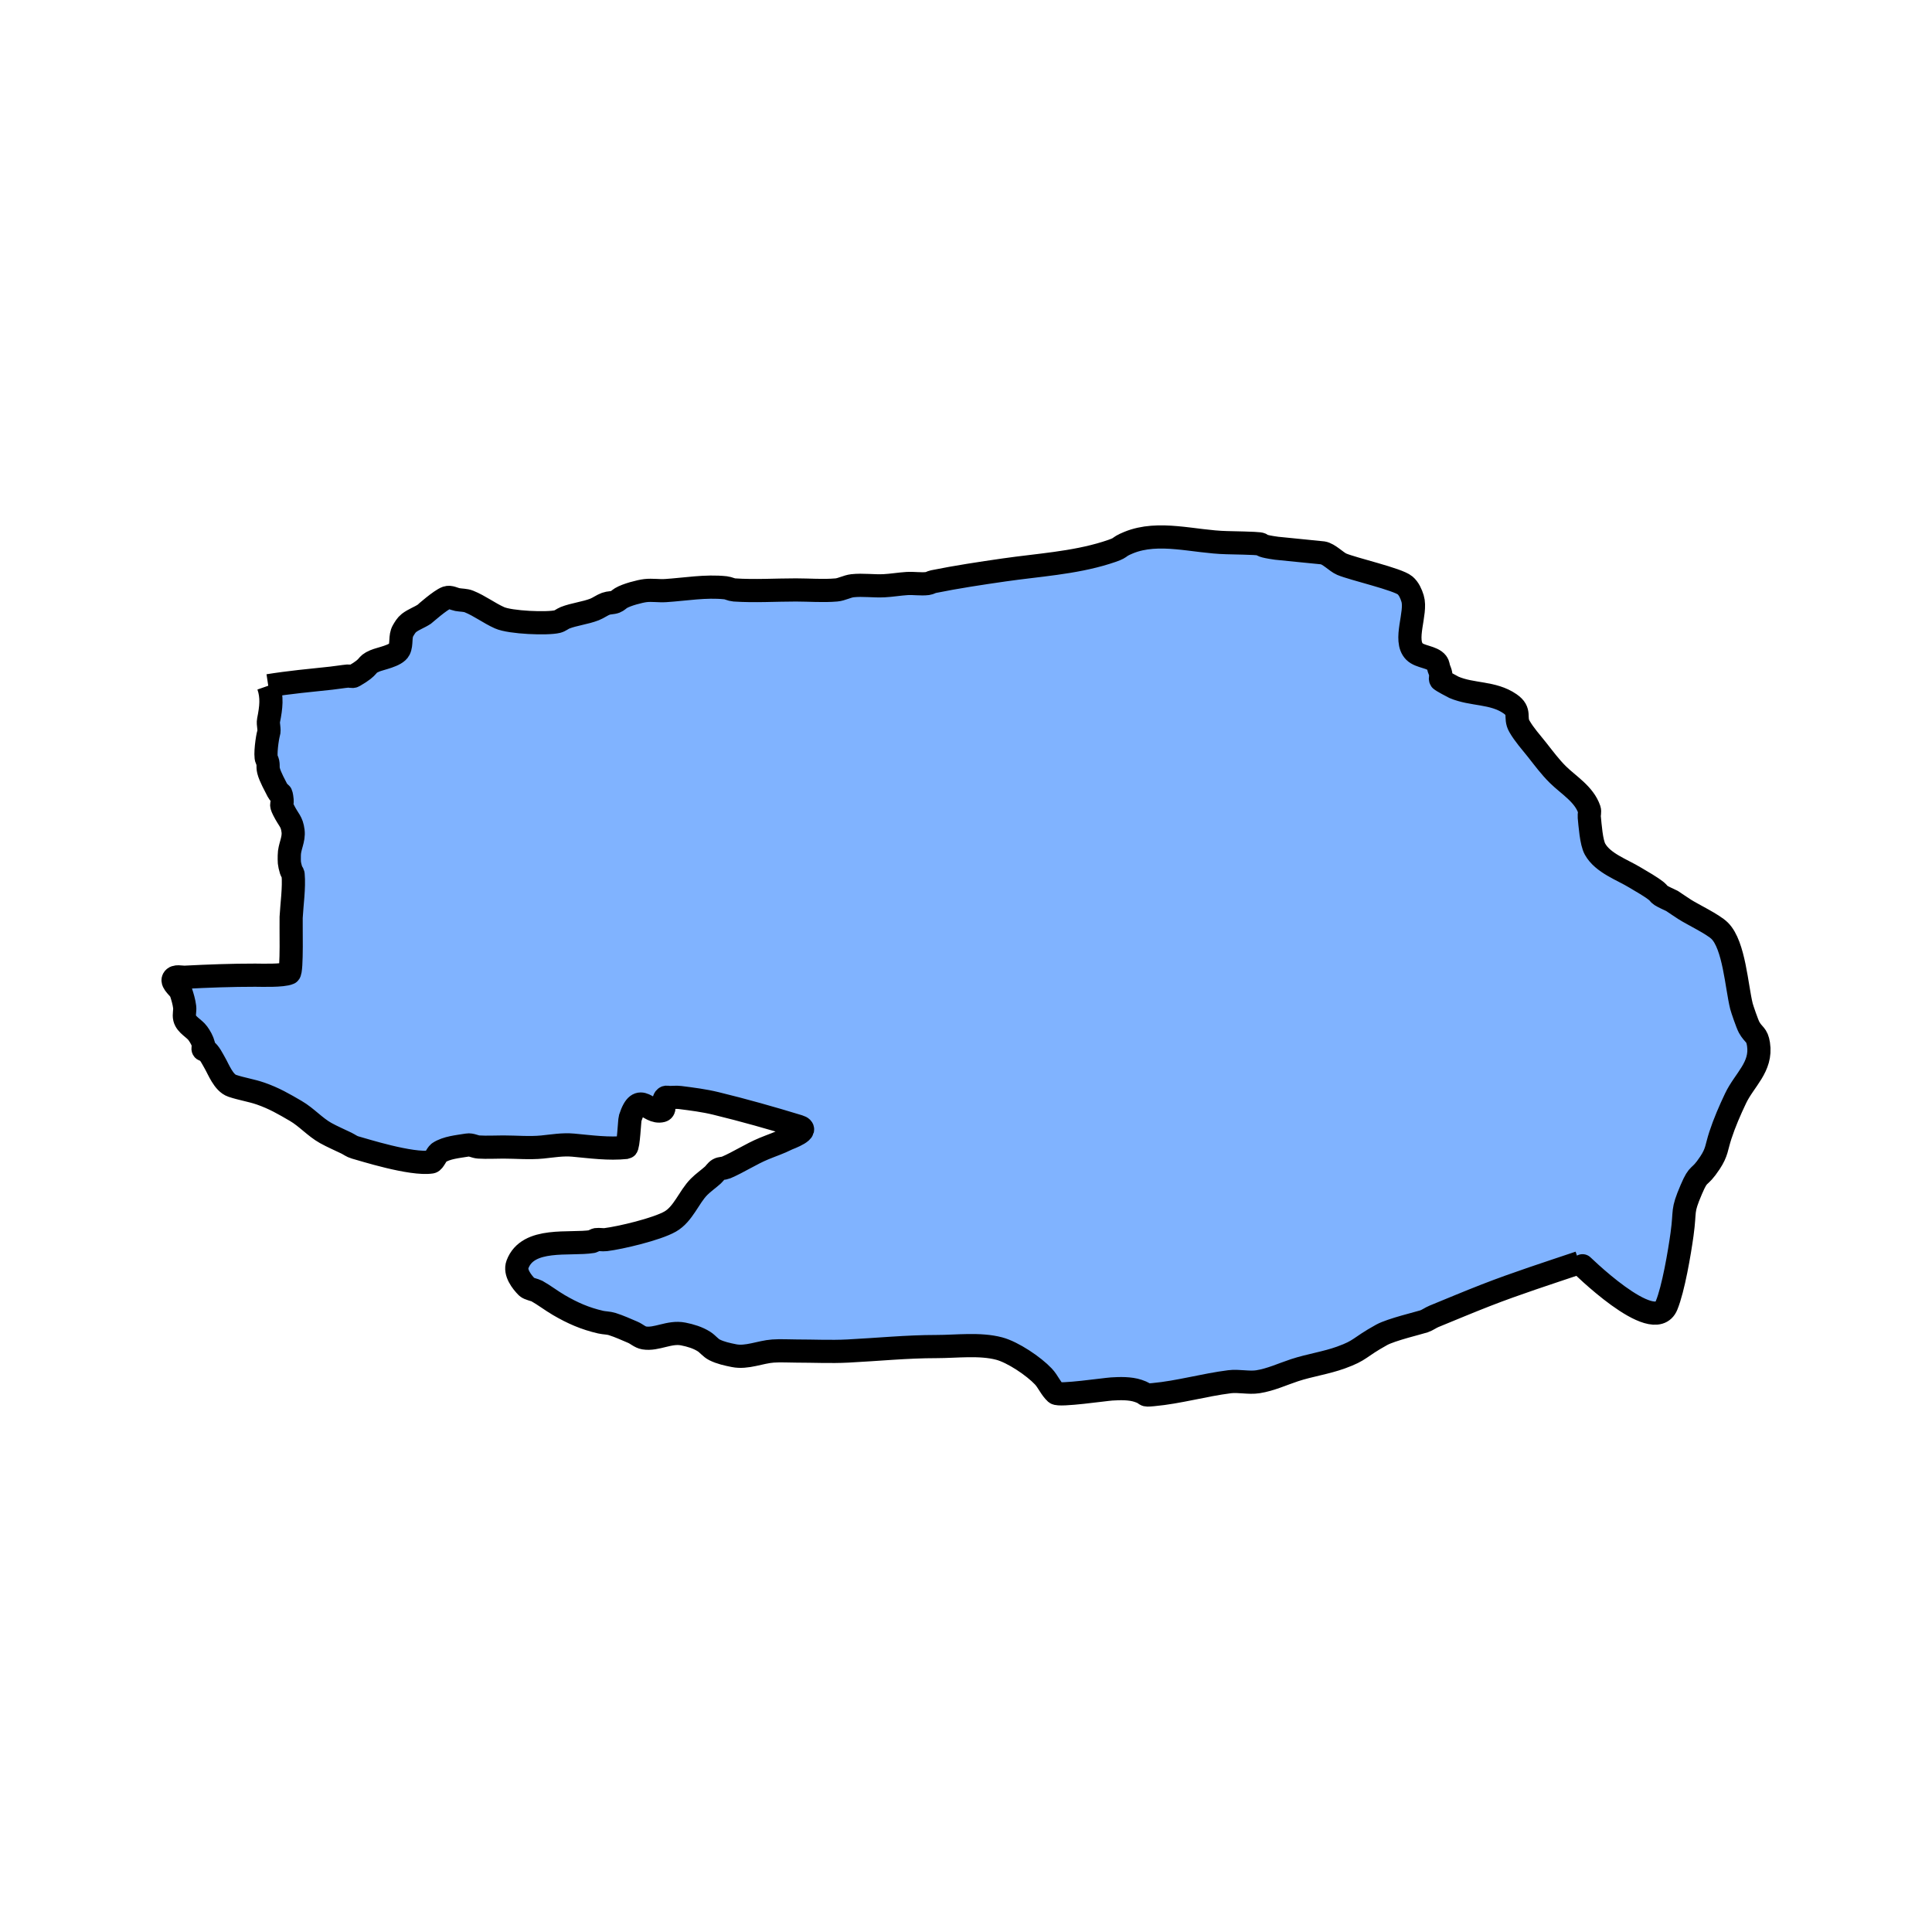 <?xml version="1.0" encoding="UTF-8" standalone="no"?>
<!-- Generator: Adobe Illustrator 19.0.0, SVG Export Plug-In . SVG Version: 6.00 Build 0)  -->

<svg
   version="1.1"
   id="Layer_1"
   x="0px"
   y="0px"
   viewBox="0 0 250 250"
   style="enable-background:new 0 0 250 250;"
   xml:space="preserve"
   sodipodi:docname="lake.svg"
   inkscape:version="1.2.2 (b0a8486541, 2022-12-01)"
   xmlns:inkscape="http://www.inkscape.org/namespaces/inkscape"
   xmlns:sodipodi="http://sodipodi.sourceforge.net/DTD/sodipodi-0.dtd"
   xmlns="http://www.w3.org/2000/svg"
   xmlns:svg="http://www.w3.org/2000/svg"><defs
   id="defs13" /><sodipodi:namedview
   id="namedview11"
   pagecolor="#ffffff"
   bordercolor="#000000"
   borderopacity="0.25"
   inkscape:showpageshadow="2"
   inkscape:pageopacity="0.0"
   inkscape:pagecheckerboard="0"
   inkscape:deskcolor="#d1d1d1"
   showgrid="false"
   inkscape:zoom="4.108"
   inkscape:cx="167.35638"
   inkscape:cy="138.63194"
   inkscape:window-width="2510"
   inkscape:window-height="1363"
   inkscape:window-x="0"
   inkscape:window-y="0"
   inkscape:window-maximized="1"
   inkscape:current-layer="g1755" />

<g
   id="g1755"
   transform="translate(5.196,-7.508)"><path
     style="fill:#80b3ff;stroke:#000000;stroke-width:3"
     d="m 29.529,96.237 c 2.709,-0.436 5.423,-0.69 8.148,-0.977 0.72,-0.076 1.434,-0.206 2.155,-0.273 0.254,-0.024 0.544,0.127 0.765,0 2.343,-1.349 1.371,-1.387 2.702,-1.959 0.735,-0.316 2.758,-0.647 3.165,-1.461 0.357,-0.715 0.07,-1.711 0.487,-2.43 0.213,-0.367 0.435,-0.753 0.77,-1.014 0.606,-0.472 1.362,-0.718 2.001,-1.146 0.016,-0.011 2.072,-1.846 2.893,-2.128 0.439,-0.151 0.914,0.158 1.37,0.243 0.501,0.093 1.036,0.061 1.508,0.252 1.383,0.559 2.589,1.493 3.95,2.102 1.4,0.627 6.193,0.817 7.495,0.494 0.352,-0.087 0.637,-0.352 0.974,-0.487 1.135,-0.454 2.635,-0.615 3.824,-1.081 0.513,-0.201 0.96,-0.553 1.478,-0.742 0.389,-0.142 0.83,-0.098 1.218,-0.243 0.274,-0.103 0.48,-0.336 0.73,-0.487 0.735,-0.442 2.45,-0.887 3.171,-0.969 0.858,-0.098 1.729,0.055 2.591,0 2.567,-0.165 5.176,-0.643 7.769,-0.365 0.385,0.041 0.741,0.255 1.127,0.281 2.649,0.179 5.31,0 7.965,0 1.753,0 3.512,0.15 5.258,0 0.663,-0.057 1.391,-0.47 2.062,-0.544 1.358,-0.15 2.735,0.07 4.099,0 0.987,-0.051 1.966,-0.222 2.953,-0.285 0.894,-0.058 1.798,0.111 2.686,0 0.255,-0.032 0.479,-0.192 0.731,-0.243 3.022,-0.614 6.15,-1.083 9.199,-1.522 4.339,-0.625 8.931,-0.89 13.139,-2.204 2.433,-0.76 1.223,-0.621 2.926,-1.322 3.915,-1.61 8.467,-0.092 12.699,0 7.279,0.159 2.431,0.164 6.458,0.723 0.535,0.074 5.628,0.545 5.979,0.599 0.796,0.122 1.753,1.17 2.445,1.465 1.464,0.626 7.258,1.938 8.199,2.741 0.498,0.425 0.782,1.079 0.975,1.705 0.573,1.86 -1.217,5.404 0.242,6.863 0.715,0.715 2.328,0.67 2.921,1.461 0.154,0.205 0.162,0.487 0.243,0.73 0.081,0.243 0.201,0.477 0.243,0.73 0.04,0.24 -0.125,0.522 0,0.73 0.063,0.106 1.595,0.927 1.704,0.974 2.366,1.014 5.046,0.604 7.252,2.127 1.476,1.02 0.542,1.735 1.217,2.916 0.626,1.095 1.489,2.036 2.271,3.025 0.868,1.098 1.704,2.233 2.701,3.217 1.393,1.375 3.393,2.531 4.069,4.521 0.104,0.307 -0.032,0.651 0,0.974 0.105,1.053 0.257,3.281 0.744,4.157 1.005,1.811 3.519,2.662 5.198,3.687 0.943,0.575 1.928,1.096 2.793,1.783 0.184,0.146 0.299,0.373 0.498,0.497 0.466,0.292 0.983,0.493 1.474,0.74 0.549,0.366 1.093,0.741 1.648,1.098 0.974,0.628 3.673,1.914 4.527,2.766 1.87,1.865 2.176,7.21 2.81,9.759 0.088,0.354 0.762,2.312 0.986,2.717 0.589,1.063 1.018,0.881 1.22,2.198 0.453,2.946 -1.826,4.597 -2.974,7.019 -0.735,1.55 -1.423,3.131 -1.958,4.761 -0.519,1.581 -0.421,2.165 -1.349,3.566 -1.493,2.253 -1.375,1.012 -2.417,3.455 -1.267,2.969 -0.743,2.513 -1.196,5.795 -0.33,2.391 -1.12,7.049 -2.003,9.202 -1.663,4.057 -11.289,-5.534 -11.291,-5.533 -4.001,1.347 -8.131,2.676 -12.072,4.211 -2.256,0.879 -4.488,1.818 -6.728,2.735 -0.446,0.183 -0.838,0.491 -1.294,0.647 -0.576,0.196 -4.254,1.07 -5.485,1.752 -3.054,1.691 -2.609,1.971 -5.254,2.929 -1.952,0.707 -4.061,0.998 -6.029,1.648 -1.544,0.51 -3.076,1.231 -4.719,1.488 -1.201,0.188 -2.475,-0.152 -3.682,0 -3.318,0.419 -6.544,1.367 -9.873,1.67 -1.494,0.136 -0.508,-0.007 -1.951,-0.489 -1.058,-0.353 -2.366,-0.31 -3.423,-0.245 -0.863,0.052 -6.8,0.924 -7.229,0.532 -0.661,-0.604 -0.998,-1.497 -1.611,-2.149 -1.232,-1.311 -3.929,-3.139 -5.713,-3.611 -2.514,-0.666 -5.54,-0.261 -8.114,-0.261 -3.869,0 -7.626,0.386 -11.492,0.581 -2.197,0.111 -4.399,0 -6.598,0 -1.025,0 -2.052,-0.072 -3.074,0 -1.628,0.114 -3.379,0.931 -5.036,0.598 -0.863,-0.173 -1.745,-0.359 -2.531,-0.754 -0.518,-0.26 -0.873,-0.769 -1.363,-1.078 -0.804,-0.508 -1.748,-0.79 -2.681,-0.974 -1.801,-0.355 -3.438,0.78 -5.06,0.51 -0.537,-0.089 -0.96,-0.517 -1.461,-0.73 -0.884,-0.376 -1.761,-0.778 -2.677,-1.067 -0.48,-0.151 -1,-0.133 -1.491,-0.246 -2.024,-0.465 -3.644,-1.18 -5.418,-2.216 -0.975,-0.57 -1.871,-1.271 -2.856,-1.822 -0.199,-0.111 -1.035,-0.275 -1.265,-0.504 -0.656,-0.654 -1.611,-1.885 -1.221,-2.925 1.355,-3.614 6.772,-2.492 9.682,-2.963 0.182,-0.029 0.313,-0.221 0.496,-0.247 0.41,-0.058 0.831,0.051 1.242,0 1.898,-0.233 6.599,-1.343 8.343,-2.34 1.697,-0.97 2.419,-3.174 3.735,-4.494 0.549,-0.551 1.197,-0.994 1.776,-1.513 0.259,-0.232 0.436,-0.564 0.738,-0.737 0.29,-0.166 0.666,-0.112 0.974,-0.243 1.651,-0.707 3.223,-1.752 4.901,-2.447 1.111,-0.46 1.948,-0.717 3.005,-1.246 0.23,-0.115 3.133,-1.136 1.508,-1.633 -3.549,-1.084 -7.122,-2.095 -10.728,-2.972 -1.52,-0.37 -3.078,-0.567 -4.63,-0.764 -0.46,-0.058 -0.927,0 -1.39,0 -0.162,0 -0.352,-0.09 -0.487,0 -0.539,0.359 0.129,1.547 -0.472,1.704 -1.8,0.471 -2.892,-2.784 -4.11,0.974 -0.082,0.252 -0.225,3.75 -0.499,3.779 -2.276,0.242 -4.608,-0.086 -6.864,-0.294 -1.367,-0.126 -2.664,0.109 -4.008,0.243 -1.633,0.163 -3.407,0 -5.042,0 -1.062,0 -2.126,0.065 -3.186,0 -0.508,-0.031 -0.955,-0.342 -1.473,-0.255 -1.216,0.206 -2.676,0.317 -3.679,0.981 -0.286,0.189 -0.659,1.161 -0.965,1.209 -2.612,0.405 -8.91,-1.619 -9.886,-1.881 -0.402,-0.108 -0.743,-0.376 -1.117,-0.559 -0.891,-0.437 -1.811,-0.82 -2.678,-1.304 -1.396,-0.779 -2.468,-2.039 -3.865,-2.855 -1.542,-0.9 -2.814,-1.644 -4.554,-2.249 -1.204,-0.419 -2.482,-0.601 -3.688,-1.012 -1.118,-0.381 -1.757,-2.124 -2.245,-2.959 -0.273,-0.467 -0.675,-1.342 -1.217,-1.704 -0.067,-0.045 -0.179,0.049 -0.242,0 -0.173,-0.134 0.054,-0.444 0,-0.656 -0.134,-0.527 -0.414,-1.018 -0.73,-1.461 -0.484,-0.678 -1.495,-1.091 -1.711,-1.954 -0.118,-0.472 0.06,-0.977 0,-1.461 -0.083,-0.664 -0.275,-1.313 -0.487,-1.947 -0.146,-0.437 -1.235,-1.188 -0.974,-1.681 0.24,-0.452 1.008,-0.198 1.52,-0.224 3.046,-0.158 6.009,-0.265 9.074,-0.265 0.73,0 3.567,0.107 4.395,-0.267 0.393,-0.178 0.213,-6.5 0.251,-7.214 0.086,-1.64 0.409,-3.85 0.254,-5.566 -0.017,-0.186 -0.2,-0.321 -0.251,-0.5 -0.291,-1.013 -0.243,-1.067 -0.243,-1.95 0,-1.123 0.63,-2.025 0.487,-3.165 -0.16,-1.269 -0.558,-1.359 -1.222,-2.686 -0.503,-1.005 -0.045,-0.516 -0.243,-1.704 -0.147,-0.882 -0.209,-0.174 -0.487,-0.73 -0.362,-0.724 -1.017,-1.876 -1.217,-2.678 -0.149,-0.598 0.064,-0.847 -0.243,-1.461 -0.255,-0.508 0.093,-2.904 0.243,-3.355 0.169,-0.506 -0.105,-1.179 0,-1.704 0.336,-1.679 0.489,-3.015 -0.024,-4.479 z"
     id="path1123" /></g></svg>
